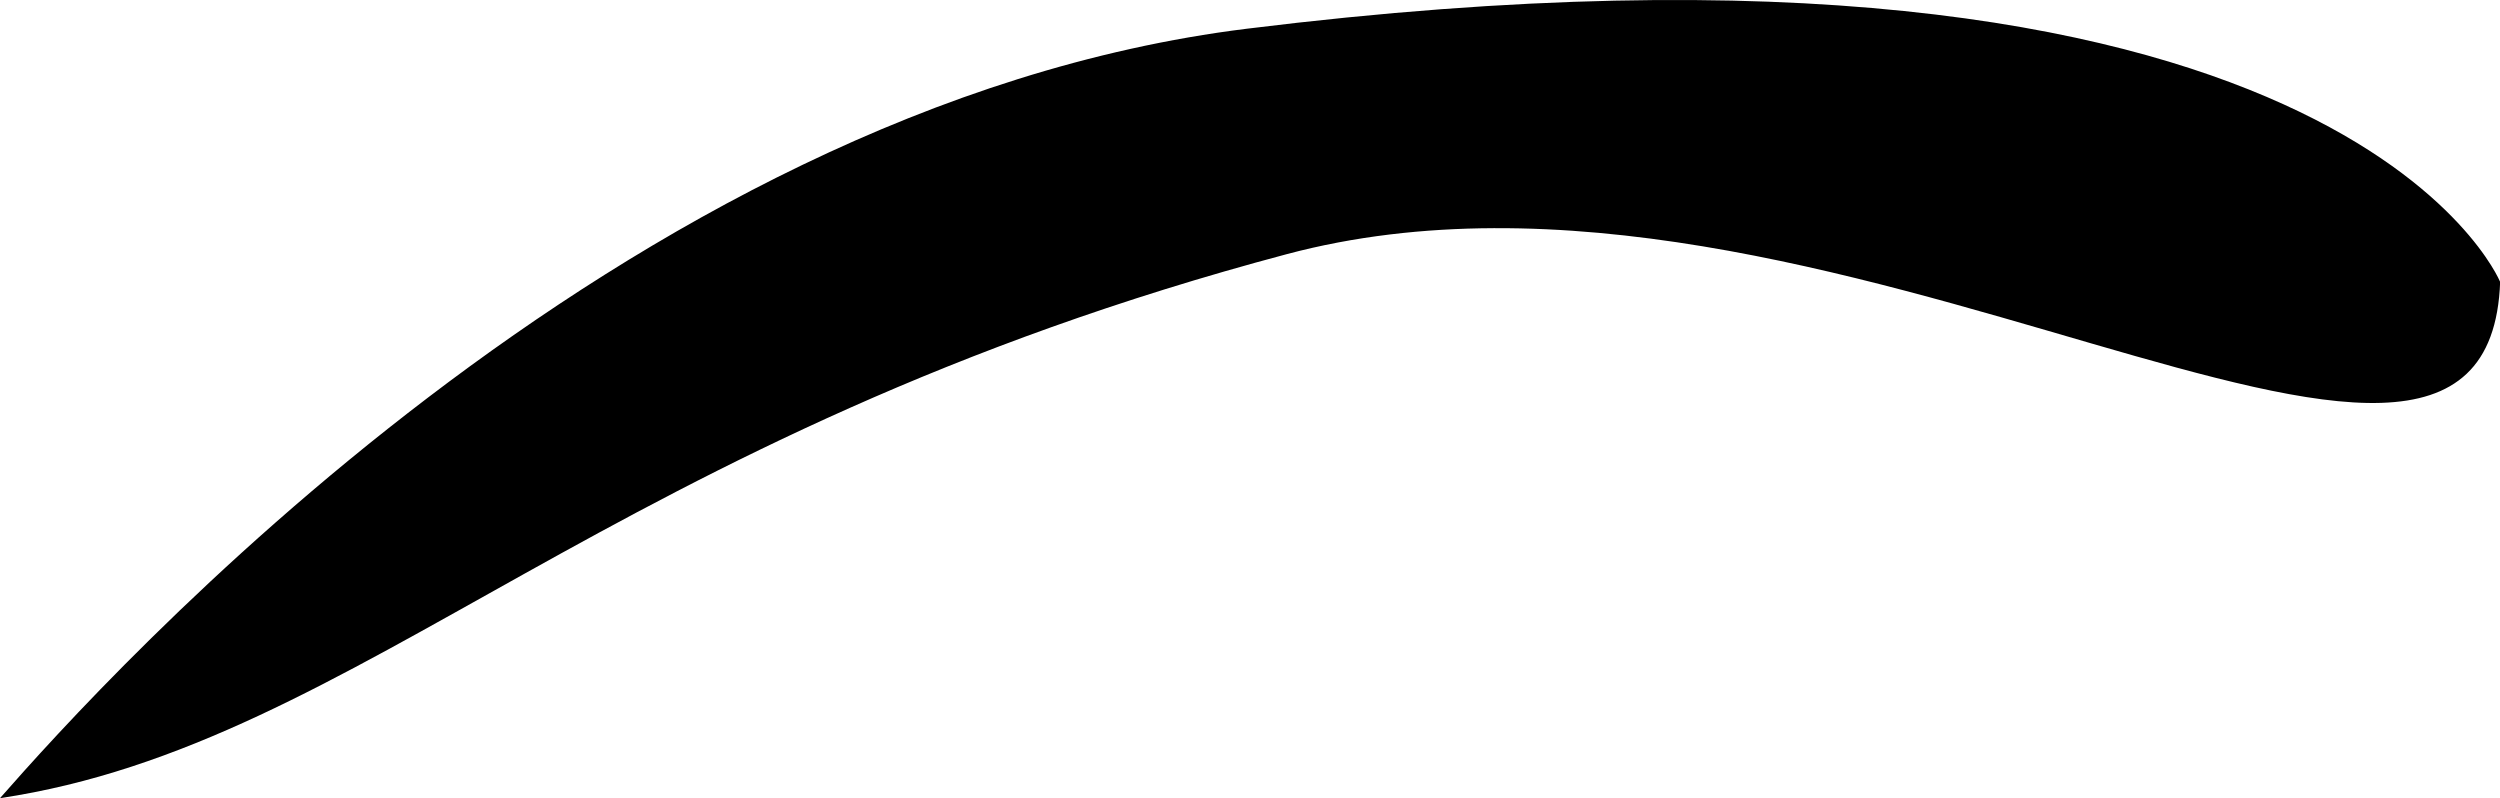 <svg xmlns="http://www.w3.org/2000/svg" data-name="Layer 2" viewBox="0 0 161.84 51.67">
  <path d="M161.84 18.23S151.52-6.92 80.71 1.86C40.17 6.89 6.85 43.87 0 51.67c23.51-3.52 39.3-23.51 83.31-35.22 34.99-9.31 77.75 24.15 78.54 1.78Z" data-name="Layer 1"/>
</svg>
